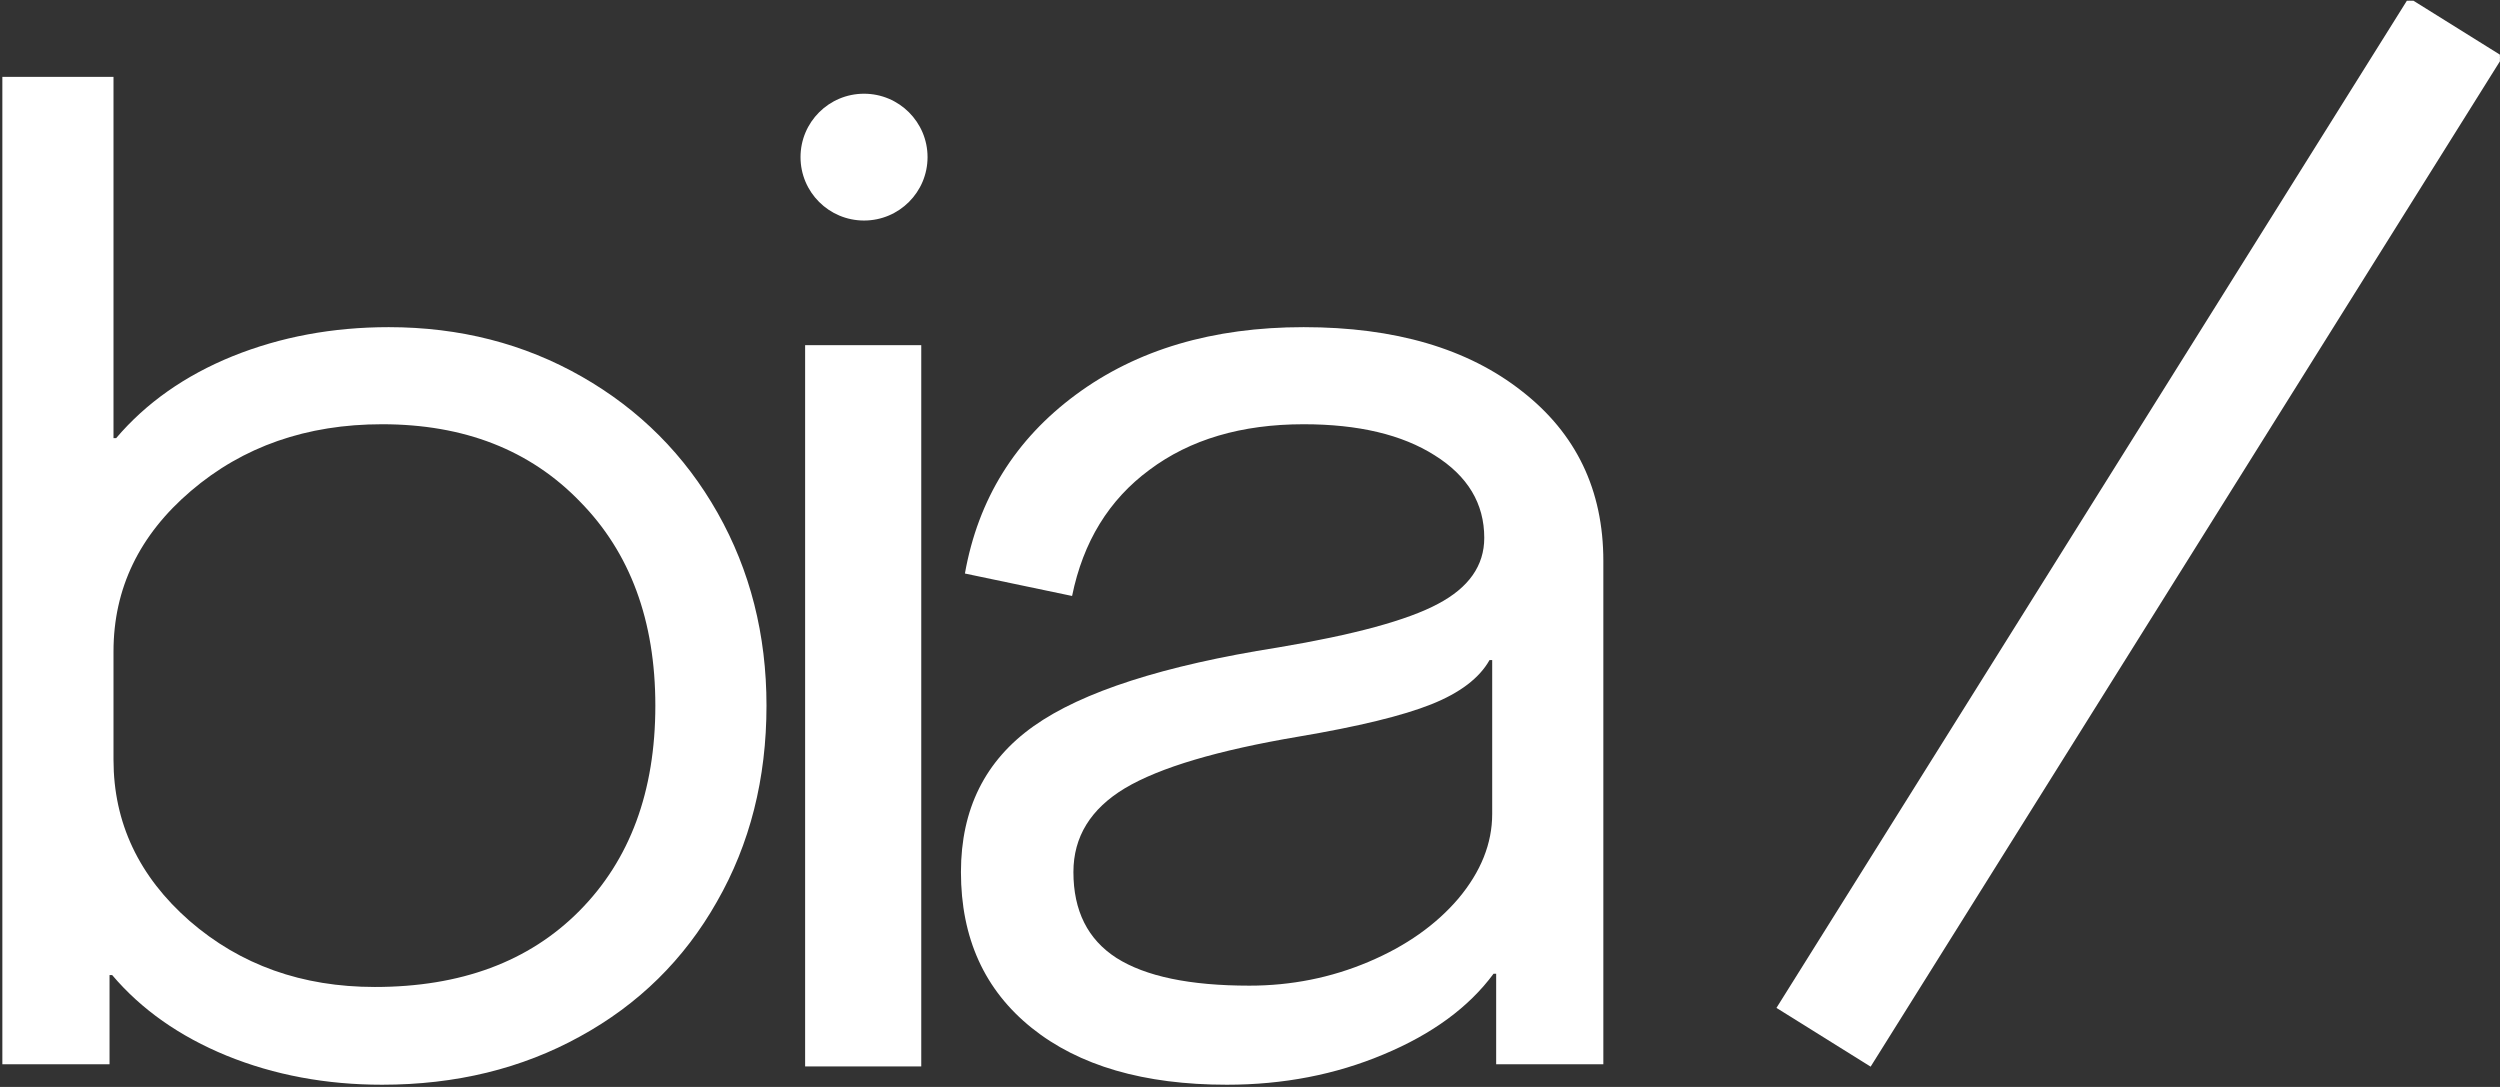 <svg width="575" height="250" viewBox="0 0 575 250" fill="none" xmlns="http://www.w3.org/2000/svg">
<rect x="0" y="0" width="575" height="250" fill="#333333" stroke="none"/>
<g clip-path="url(#clip0_163_958)">
<path d="M25.801 224.27H25.193V244.778H0.542V17.673H26.106V100.768H26.714C33.612 92.665 42.539 86.386 53.495 81.93C64.553 77.475 76.523 75.246 89.407 75.246C105.739 75.246 120.55 79.044 133.839 86.64C147.127 94.235 157.526 104.667 165.032 117.933C172.539 131.2 176.293 145.986 176.293 162.291C176.293 179.102 172.488 194.141 164.88 207.408C157.373 220.674 146.874 231.005 133.382 238.398C119.992 245.79 104.825 249.487 87.885 249.487C75.001 249.487 63.082 247.259 52.126 242.803C41.272 238.347 32.497 232.169 25.801 224.27ZM150.729 162.291C150.729 142.745 144.947 127.098 133.382 115.351C121.919 103.501 106.753 97.577 87.885 97.577C70.538 97.577 55.879 102.692 43.909 112.92C32.04 123.048 26.106 135.352 26.106 149.834V174.747C26.106 189.23 31.939 201.585 43.605 211.813C55.271 221.941 69.473 227.004 86.211 227.004C105.993 227.004 121.665 221.181 133.23 209.535C144.896 197.787 150.729 182.039 150.729 162.291Z" fill="white"/>
<path d="M221.017 200.572C221.017 186.09 226.596 174.899 237.755 167C248.914 159.101 267.63 153.075 293.904 148.923C311.454 145.986 323.728 142.644 330.728 138.897C337.829 135.149 341.38 130.086 341.38 123.706C341.38 115.807 337.576 109.477 329.967 104.717C322.46 99.957 312.417 97.577 299.838 97.577C285.535 97.577 273.717 101.071 264.384 108.059C255.051 114.946 249.117 124.617 246.581 137.073L221.93 131.909C224.974 114.794 233.494 101.071 247.494 90.741C261.492 80.412 278.941 75.246 299.838 75.246C320.837 75.246 337.576 80.158 350.053 89.982C362.53 99.704 368.769 112.717 368.769 129.023V244.778H344.118V223.966H343.51C337.829 231.663 329.409 237.841 318.25 242.499C307.193 247.158 295.172 249.487 282.187 249.487C263.116 249.487 248.153 245.132 237.299 236.423C226.444 227.713 221.017 215.763 221.017 200.572ZM343.205 187.204V151.809H342.597C340.263 155.961 335.8 159.354 329.207 161.987C322.612 164.62 312.417 167.101 298.621 169.431C280.057 172.57 266.768 176.52 258.754 181.279C250.842 186.039 246.885 192.47 246.885 200.572C246.885 209.484 250.182 216.067 256.776 220.321C263.471 224.573 273.666 226.701 287.361 226.701C296.998 226.701 306.128 224.878 314.751 221.232C323.374 217.586 330.272 212.725 335.445 206.649C340.619 200.471 343.205 193.99 343.205 187.204Z" fill="white"/>
<path d="M430.087 244.642L409.275 231.658L554.165 0.176L574.977 13.159L430.087 244.642Z" fill="white" stroke="white"/>
<path d="M198.728 50.722C206.796 50.722 213.336 44.193 213.336 36.139C213.336 28.085 206.796 21.556 198.728 21.556C190.66 21.556 184.12 28.085 184.12 36.139C184.12 44.193 190.66 50.722 198.728 50.722Z" fill="white"/>
<path d="M211.389 79.889H185.679V244.778H211.389V79.889Z" fill="white" stroke="white"/>
</g>
<defs>
<clipPath id="clip0_163_958">
<rect width="574.435" height="249.311" fill="white" transform="translate(0.542 0.176)"/>
</clipPath>
</defs>
</svg>
